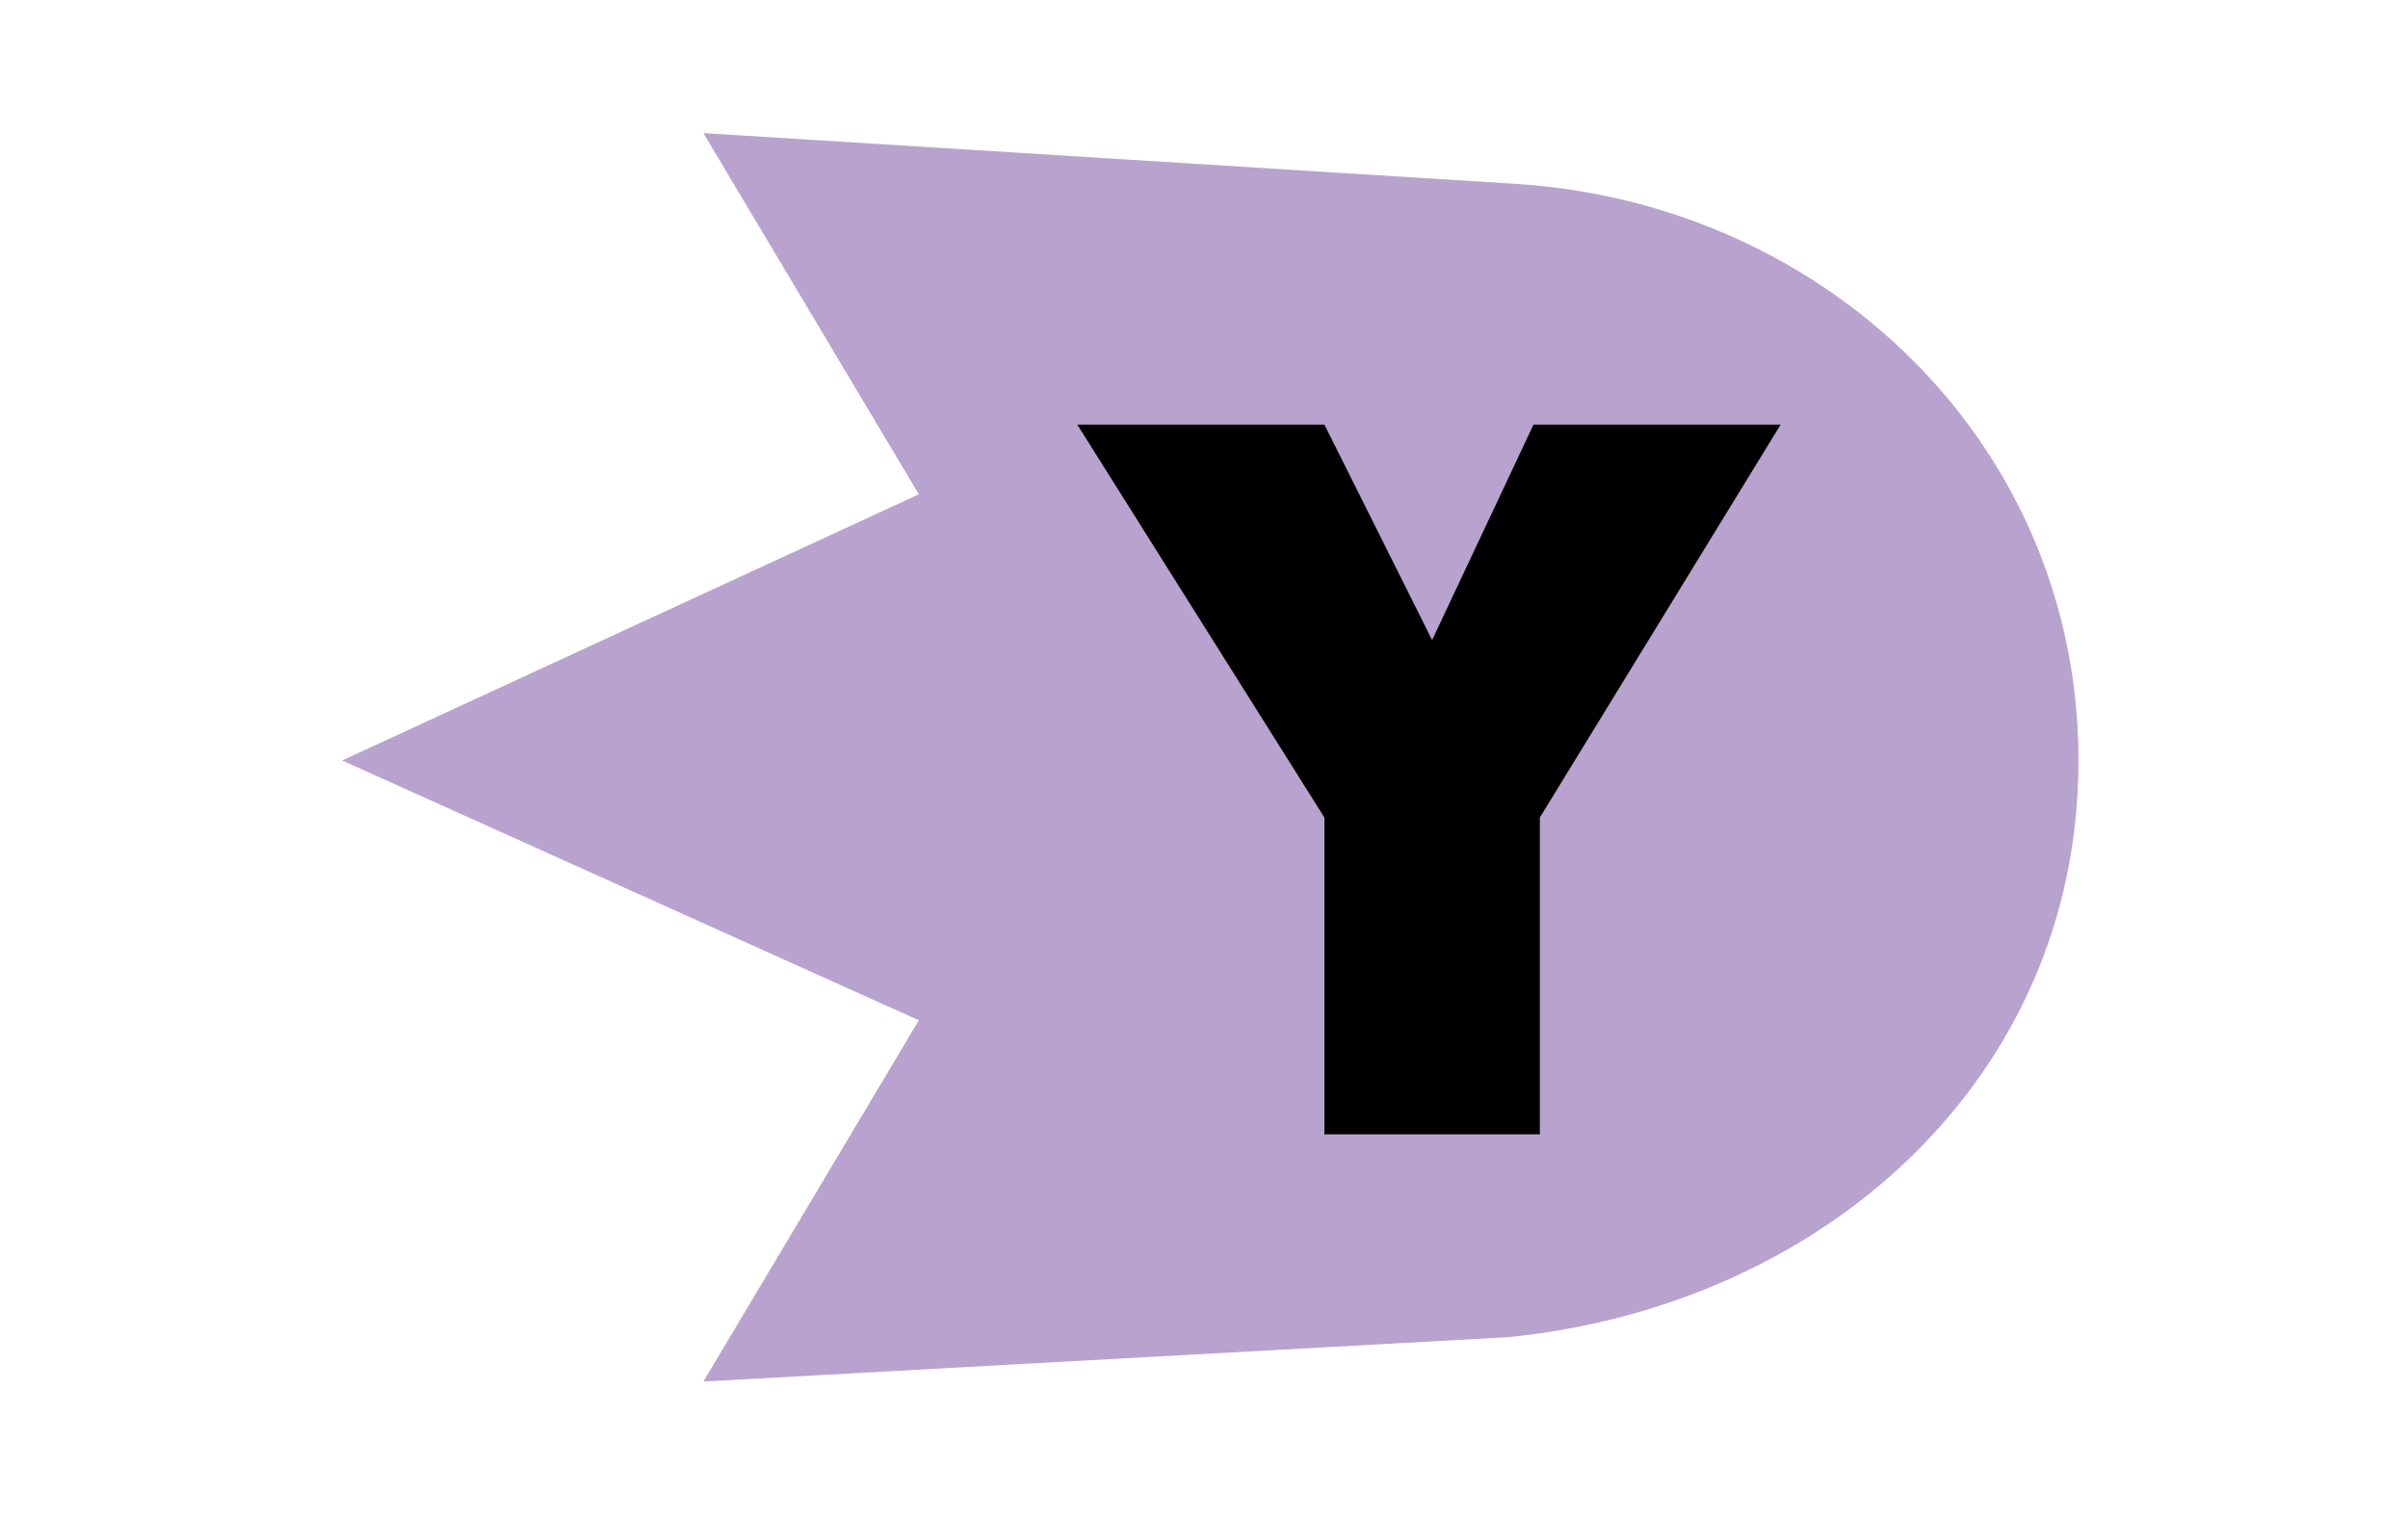 <svg xmlns="http://www.w3.org/2000/svg" width="38" height="24" fill="none" aria-labelledby="pi-younitedpay" role="img" viewBox="0 0 38 24"><title id="pi-younitedpay">Younited Pay</title><path fill="#fff" d="M0 0h38v24H0z"/><path fill="#B8A2CE" d="M32.8 12c0-5-4-8.8-8.9-9.1l-12.8-.8 3.4 5.7L5.4 12l9.1 4.1-3.4 5.7 12.7-.7c5-.5 9-4.1 9-9.1"/><path fill="#000" d="M20.9 17.9v-5L17 6.7h3.9l1.7 3.4 1.6-3.4h3.9l-3.8 6.2v5z"/></svg>